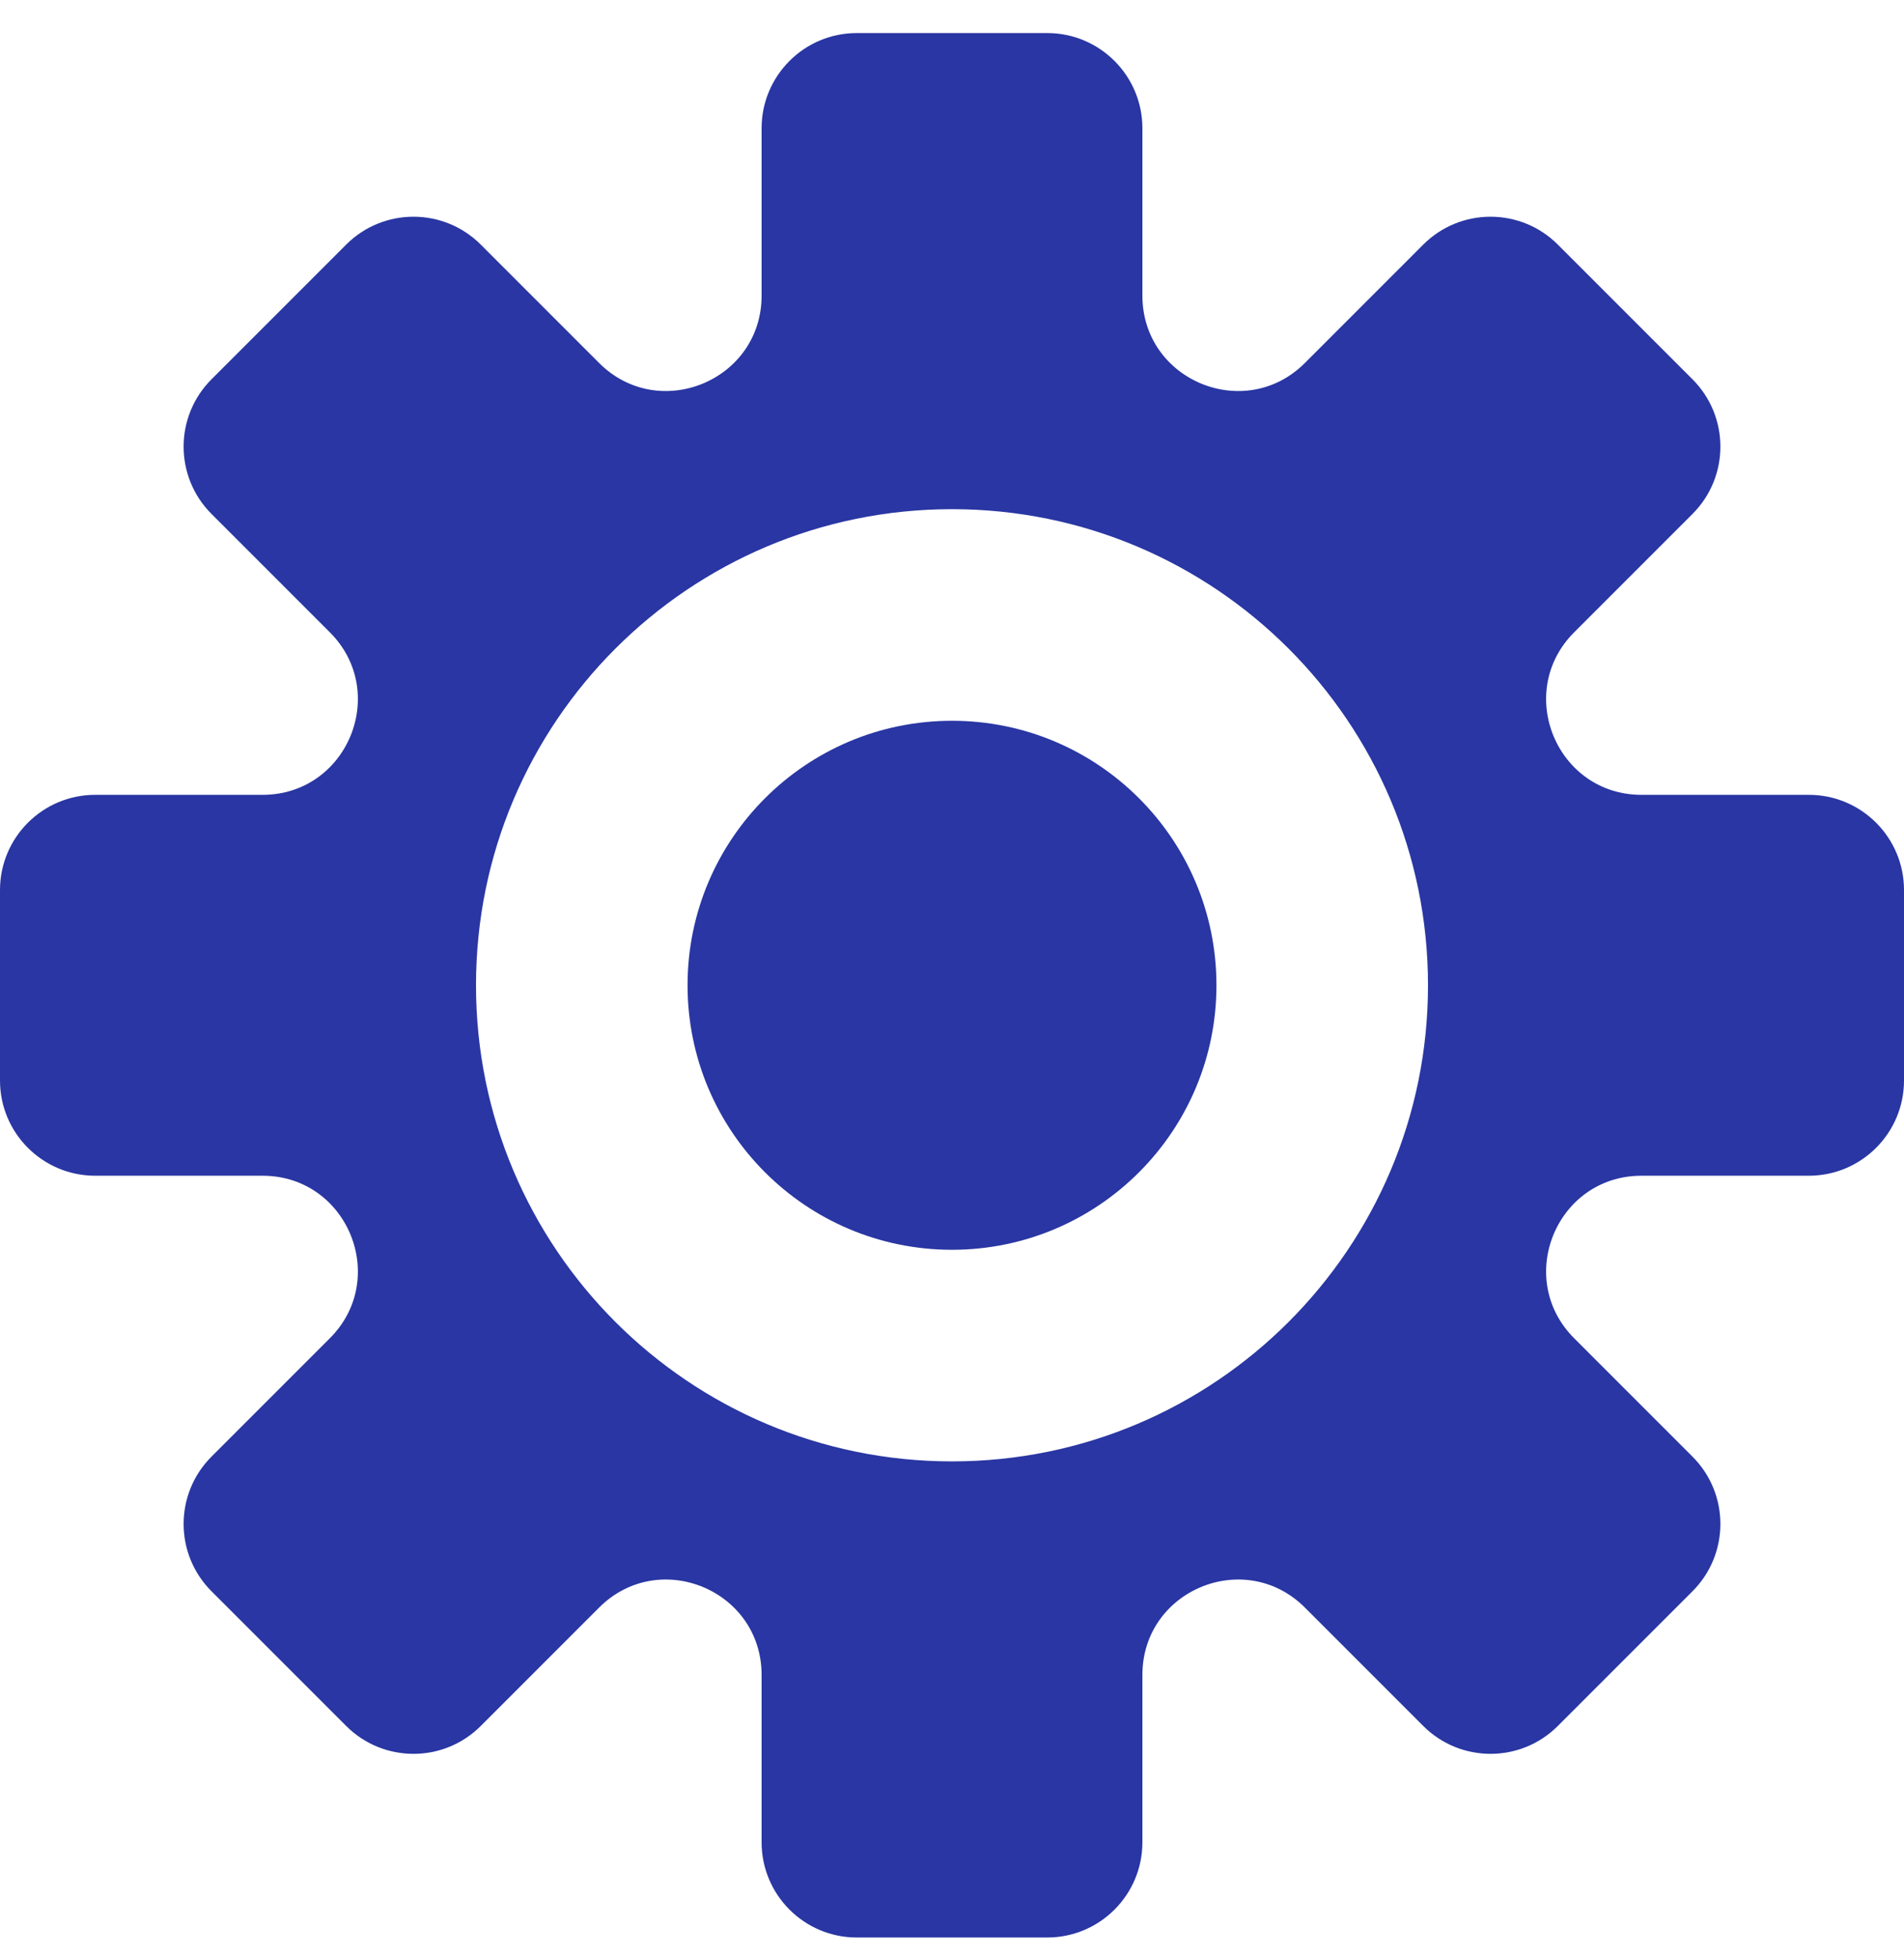 <svg width="36" height="37" viewBox="0 0 36 37" fill="none" xmlns="http://www.w3.org/2000/svg">
<g clip-path="url(#clip0_1203_7434)">
<path fill-rule="evenodd" clip-rule="evenodd" d="M19.8 0.625C20.794 0.625 21.6 1.431 21.6 2.425V5.588C21.6 7.192 23.539 7.995 24.673 6.861L26.91 4.624C27.613 3.921 28.752 3.921 29.455 4.624L32.001 7.17C32.704 7.873 32.704 9.013 32.001 9.715L29.764 11.952C28.63 13.086 29.433 15.025 31.037 15.025H34.2C35.194 15.025 36 15.831 36 16.825V20.425C36 21.419 35.194 22.225 34.2 22.225H31.037C29.433 22.225 28.63 24.164 29.764 25.298L32.001 27.535C32.704 28.238 32.704 29.377 32.001 30.08L29.455 32.626C28.752 33.329 27.613 33.329 26.91 32.626L24.673 30.389C23.539 29.255 21.6 30.058 21.6 31.662V34.825C21.6 35.819 20.794 36.625 19.8 36.625H16.2C15.206 36.625 14.4 35.819 14.4 34.825V31.662C14.4 30.058 12.461 29.255 11.327 30.389L9.09 32.626C8.388 33.329 7.248 33.329 6.545 32.626L3.999 30.08C3.296 29.377 3.296 28.238 3.999 27.535L6.236 25.298C7.37 24.164 6.567 22.225 4.963 22.225H1.8C0.806 22.225 0 21.419 0 20.425V16.825C0 15.831 0.806 15.025 1.8 15.025H4.963C6.567 15.025 7.37 13.086 6.236 11.952L3.999 9.715C3.296 9.012 3.296 7.873 3.999 7.17L6.545 4.624C7.248 3.921 8.388 3.921 9.09 4.624L11.327 6.861C12.461 7.995 14.4 7.192 14.4 5.588V2.425C14.4 1.431 15.206 0.625 16.2 0.625H19.8ZM18 27.625C22.971 27.625 27 23.596 27 18.625C27 13.654 22.971 9.625 18 9.625C13.029 9.625 9 13.654 9 18.625C9 23.596 13.029 27.625 18 27.625Z" fill="#2936A3"/>
<circle cx="18" cy="18.625" r="5" fill="#2936A3"/>
</g>
<defs>
<clipPath id="clip0_1203_7434">
<rect width="36" height="36" fill="white" transform="translate(0 0.625)"/>
</clipPath>
</defs>
</svg>
